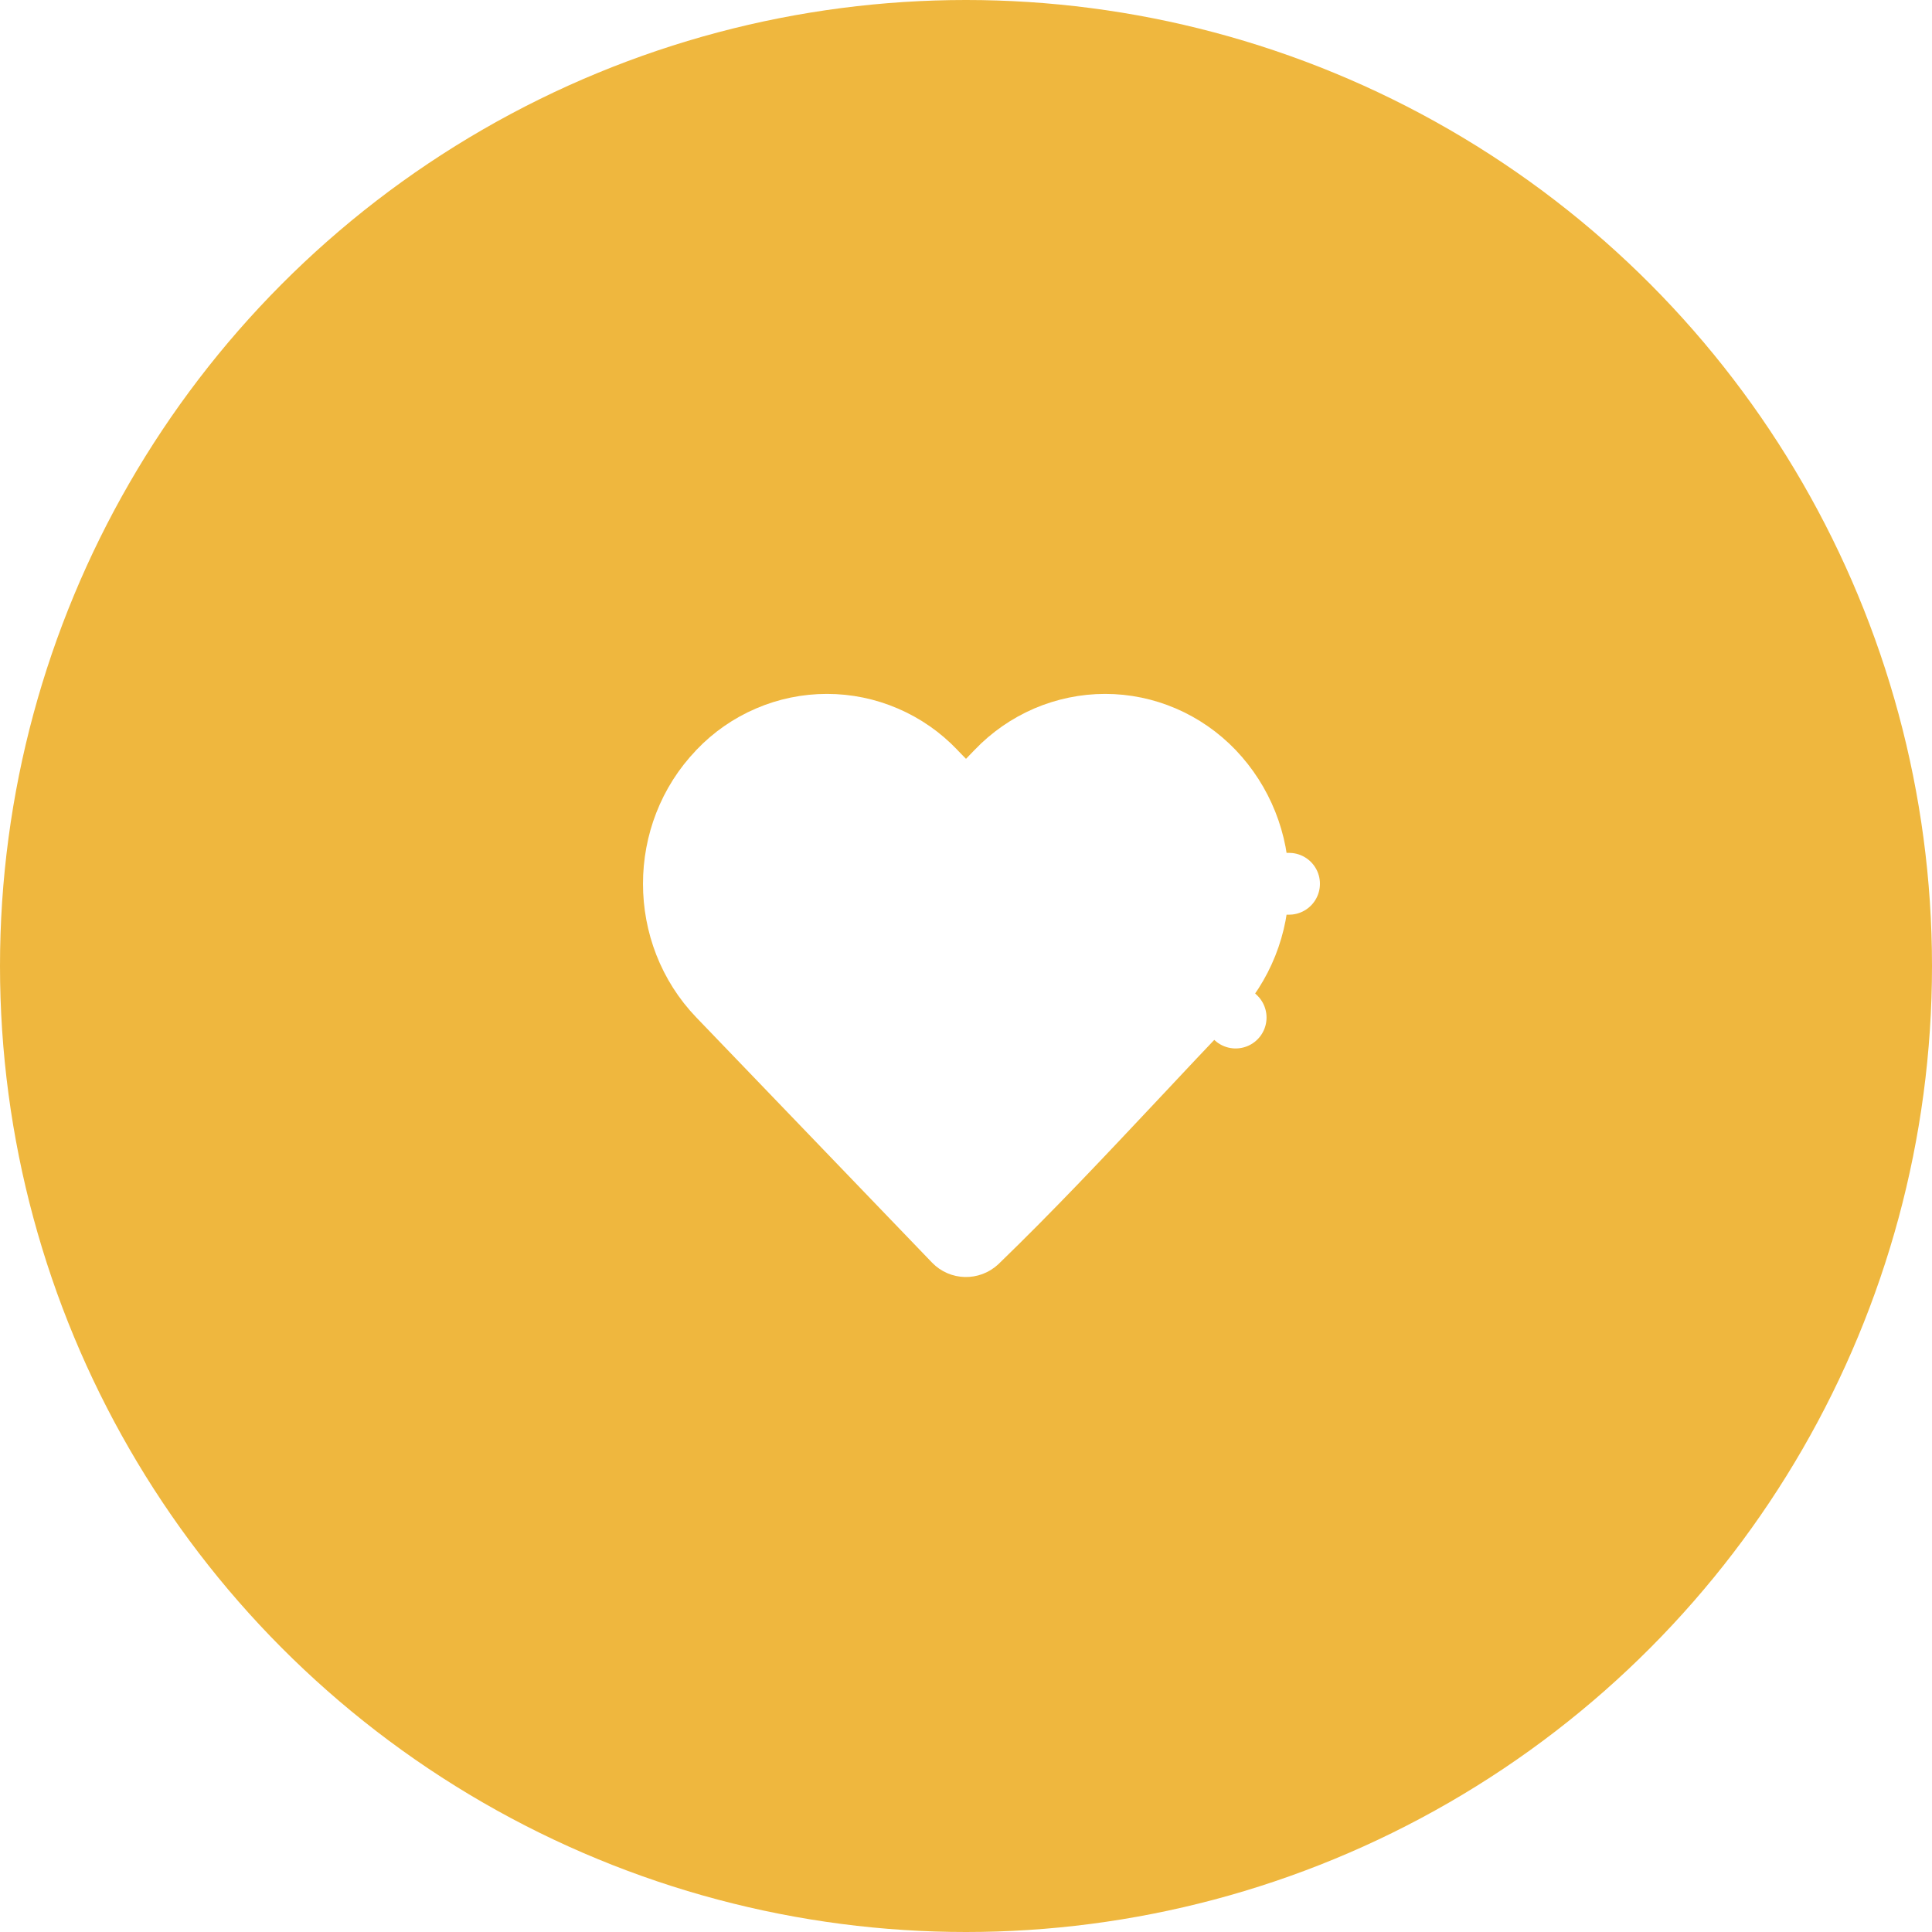 <svg width="25" height="25" viewBox="0 0 25 25" fill="none" xmlns="http://www.w3.org/2000/svg">
<g filter="url(#filter0_b_927_22053)">
<circle cx="12.5" cy="12.5" r="12.5" fill="#EFB73E"/>
</g>
<path d="M15.7 12.891C15.354 13.25 15.016 13.61 14.68 13.969C14.008 14.684 13.344 15.391 12.644 16.068C12.56 16.146 12.428 16.143 12.349 16.061L9.3 12.89C9.3 12.89 9.3 12.89 9.3 12.89C8.527 12.087 8.527 10.785 9.3 9.982L9.301 9.98C9.482 9.79 9.699 9.639 9.939 9.536C10.18 9.432 10.439 9.379 10.7 9.379C10.962 9.379 11.22 9.432 11.461 9.536C11.701 9.639 11.918 9.79 12.099 9.98L12.099 9.98L12.101 9.983L12.213 10.098C12.288 10.176 12.392 10.22 12.5 10.22C12.609 10.219 12.713 10.175 12.788 10.097L12.899 9.982L12.899 9.982L12.9 9.981C13.081 9.791 13.299 9.64 13.539 9.536C13.78 9.433 14.039 9.379 14.3 9.379C14.824 9.379 15.328 9.594 15.7 9.981C16.073 10.372 16.281 10.893 16.28 11.435L16.68 11.436L16.28 11.437C16.281 11.979 16.073 12.5 15.7 12.891ZM15.7 12.891C15.7 12.89 15.7 12.89 15.7 12.89L15.989 13.167L15.7 12.891C15.7 12.891 15.7 12.891 15.7 12.891Z" fill="white" stroke="white" stroke-width="0.8" stroke-linejoin="round"/>
<defs>
<filter id="filter0_b_927_22053" x="-12" y="-12" width="49" height="49" filterUnits="userSpaceOnUse" color-interpolation-filters="sRGB">
<feFlood flood-opacity="0" result="BackgroundImageFix"/>
<feGaussianBlur in="BackgroundImageFix" stdDeviation="6"/>
<feComposite in2="SourceAlpha" operator="in" result="effect1_backgroundBlur_927_22053"/>
<feBlend mode="normal" in="SourceGraphic" in2="effect1_backgroundBlur_927_22053" result="shape"/>
</filter>
</defs>
</svg>
